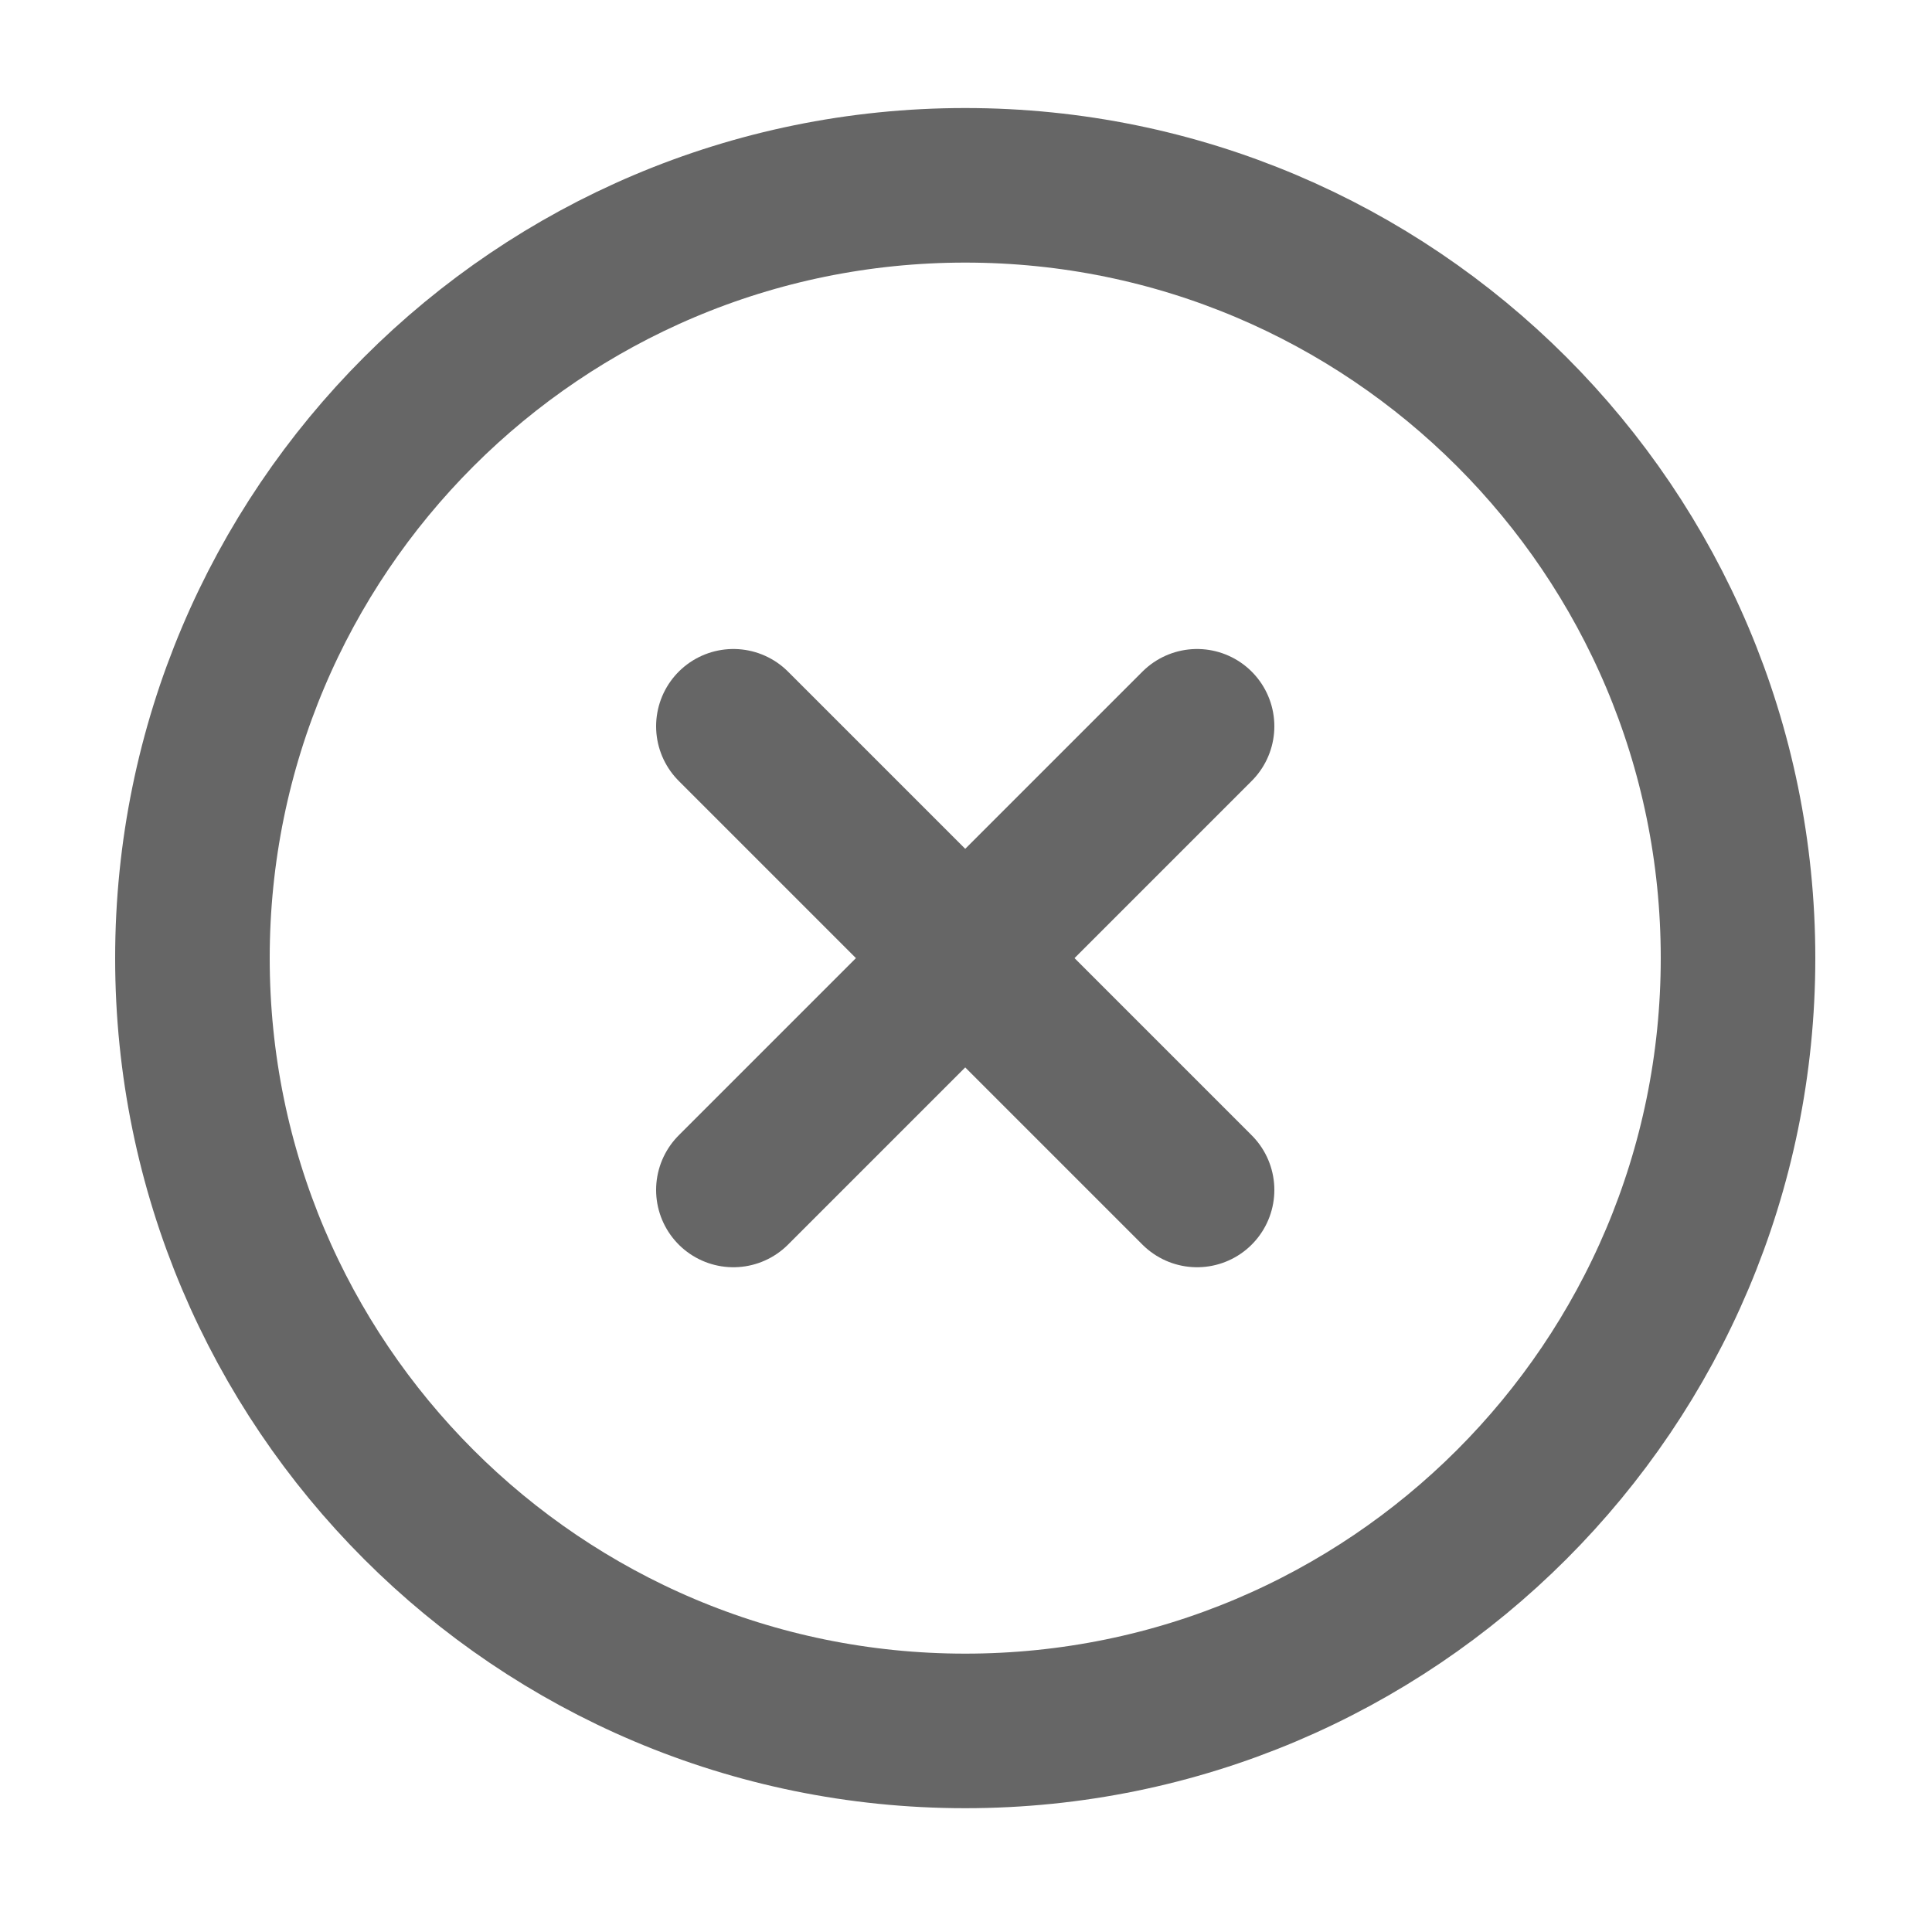 <svg width="25" height="25" viewBox="0 0 25 25" fill="none" xmlns="http://www.w3.org/2000/svg">
<path d="M12.49 22.398C18.013 22.398 22.49 17.921 22.49 12.398C22.49 6.876 18.013 2.398 12.49 2.398C6.967 2.398 2.49 6.876 2.49 12.398C2.49 17.921 6.967 22.398 12.49 22.398Z" stroke="#666666" stroke-width="2" stroke-linecap="round" stroke-linejoin="round"/>
<path d="M15.49 9.398L9.49 15.398" stroke="#666666" stroke-width="2" stroke-linecap="round" stroke-linejoin="round"/>
<path d="M9.49 9.398L15.49 15.398" stroke="#666666" stroke-width="2" stroke-linecap="round" stroke-linejoin="round"/>
</svg>
